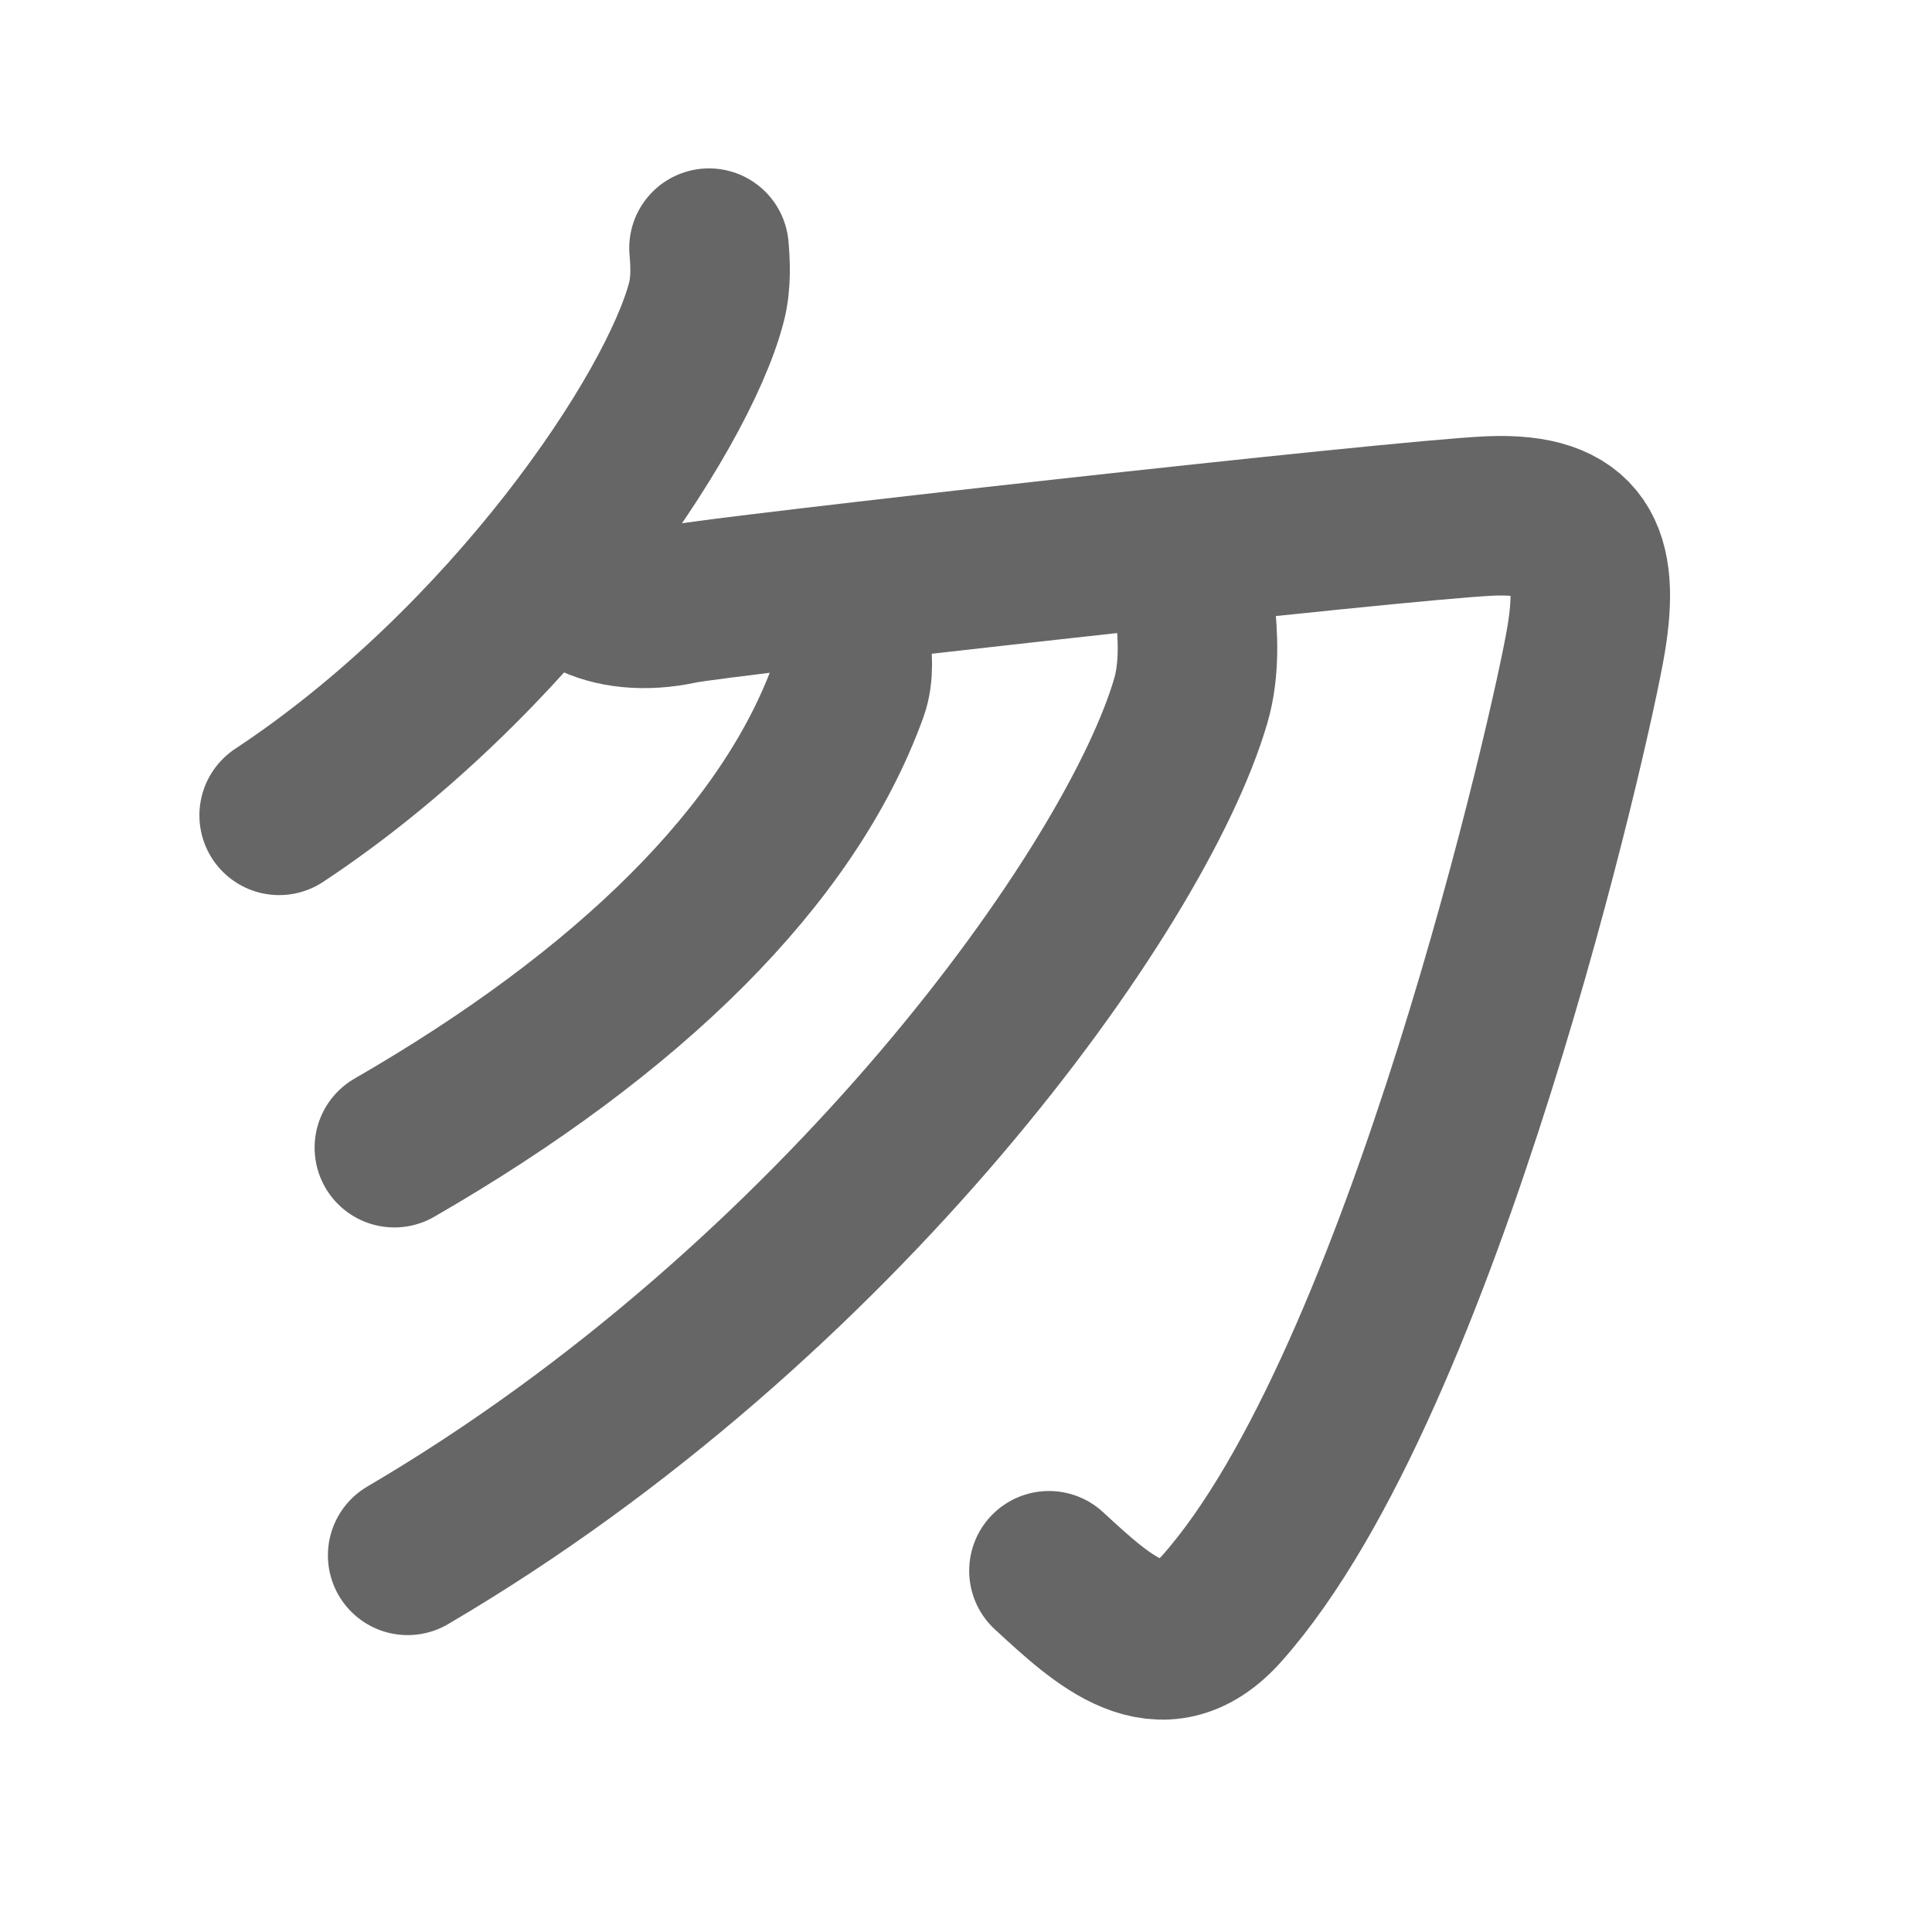 <svg xmlns="http://www.w3.org/2000/svg" width="109" height="109" viewBox="0 0 109 109" id="52ff"><g fill="none" stroke="#666" stroke-width="9" stroke-linecap="round" stroke-linejoin="round"><g><g><g><path d="M40,14c0.07,0.75,0.14,1.95-0.14,3.03C38.21,23.41,28.73,37.42,15.75,46" /></g><path d="M33.25,33.64c1.29,0.67,3.1,0.9,5.16,0.45c2.06-0.45,40.5-4.76,45.66-4.98c5.16-0.22,6.2,2.24,5.42,6.95c-0.77,4.71-9.2,41.9-20.55,54.68c-3.41,3.84-6.71,0.68-9.76-2.12" /></g><g><path d="M48,36.25c0.07,0.67,0.2,1.75-0.14,2.7c-3.36,9.3-12.36,18.16-25.61,25.8" /></g><g><path d="M67.44,34.5c0.13,1.26,0.27,3.24-0.26,5.04C64.08,50.16,47.32,73.48,23,87.75" /></g></g></g><g fill="none" stroke="#000" stroke-width="5" stroke-linecap="round" stroke-linejoin="round"><path d="M40,14c0.07,0.75,0.14,1.95-0.14,3.03C38.21,23.41,28.73,37.42,15.75,46" stroke-dasharray="41.33" stroke-dashoffset="41.33"><animate attributeName="stroke-dashoffset" values="41.33;41.33;0" dur="0.413s" fill="freeze" begin="0s;52ff.click" /></path><path d="M33.25,33.64c1.29,0.67,3.1,0.9,5.16,0.45c2.06-0.45,40.5-4.76,45.66-4.98c5.16-0.22,6.2,2.24,5.42,6.95c-0.77,4.71-9.2,41.9-20.55,54.68c-3.41,3.84-6.71,0.68-9.76-2.12" stroke-dasharray="132.573" stroke-dashoffset="132.573"><animate attributeName="stroke-dashoffset" values="132.573" fill="freeze" begin="52ff.click" /><animate attributeName="stroke-dashoffset" values="132.573;132.573;0" keyTimes="0;0.293;1" dur="1.41s" fill="freeze" begin="0s;52ff.click" /></path><path d="M48,36.25c0.07,0.67,0.2,1.75-0.14,2.7c-3.36,9.3-12.36,18.16-25.61,25.8" stroke-dasharray="39.792" stroke-dashoffset="39.792"><animate attributeName="stroke-dashoffset" values="39.792" fill="freeze" begin="52ff.click" /><animate attributeName="stroke-dashoffset" values="39.792;39.792;0" keyTimes="0;0.78;1" dur="1.808s" fill="freeze" begin="0s;52ff.click" /></path><path d="M67.44,34.5c0.13,1.26,0.27,3.24-0.26,5.04C64.08,50.16,47.32,73.48,23,87.75" stroke-dasharray="71.581" stroke-dashoffset="71.581"><animate attributeName="stroke-dashoffset" values="71.581" fill="freeze" begin="52ff.click" /><animate attributeName="stroke-dashoffset" values="71.581;71.581;0" keyTimes="0;0.771;1" dur="2.346s" fill="freeze" begin="0s;52ff.click" /></path></g></svg>